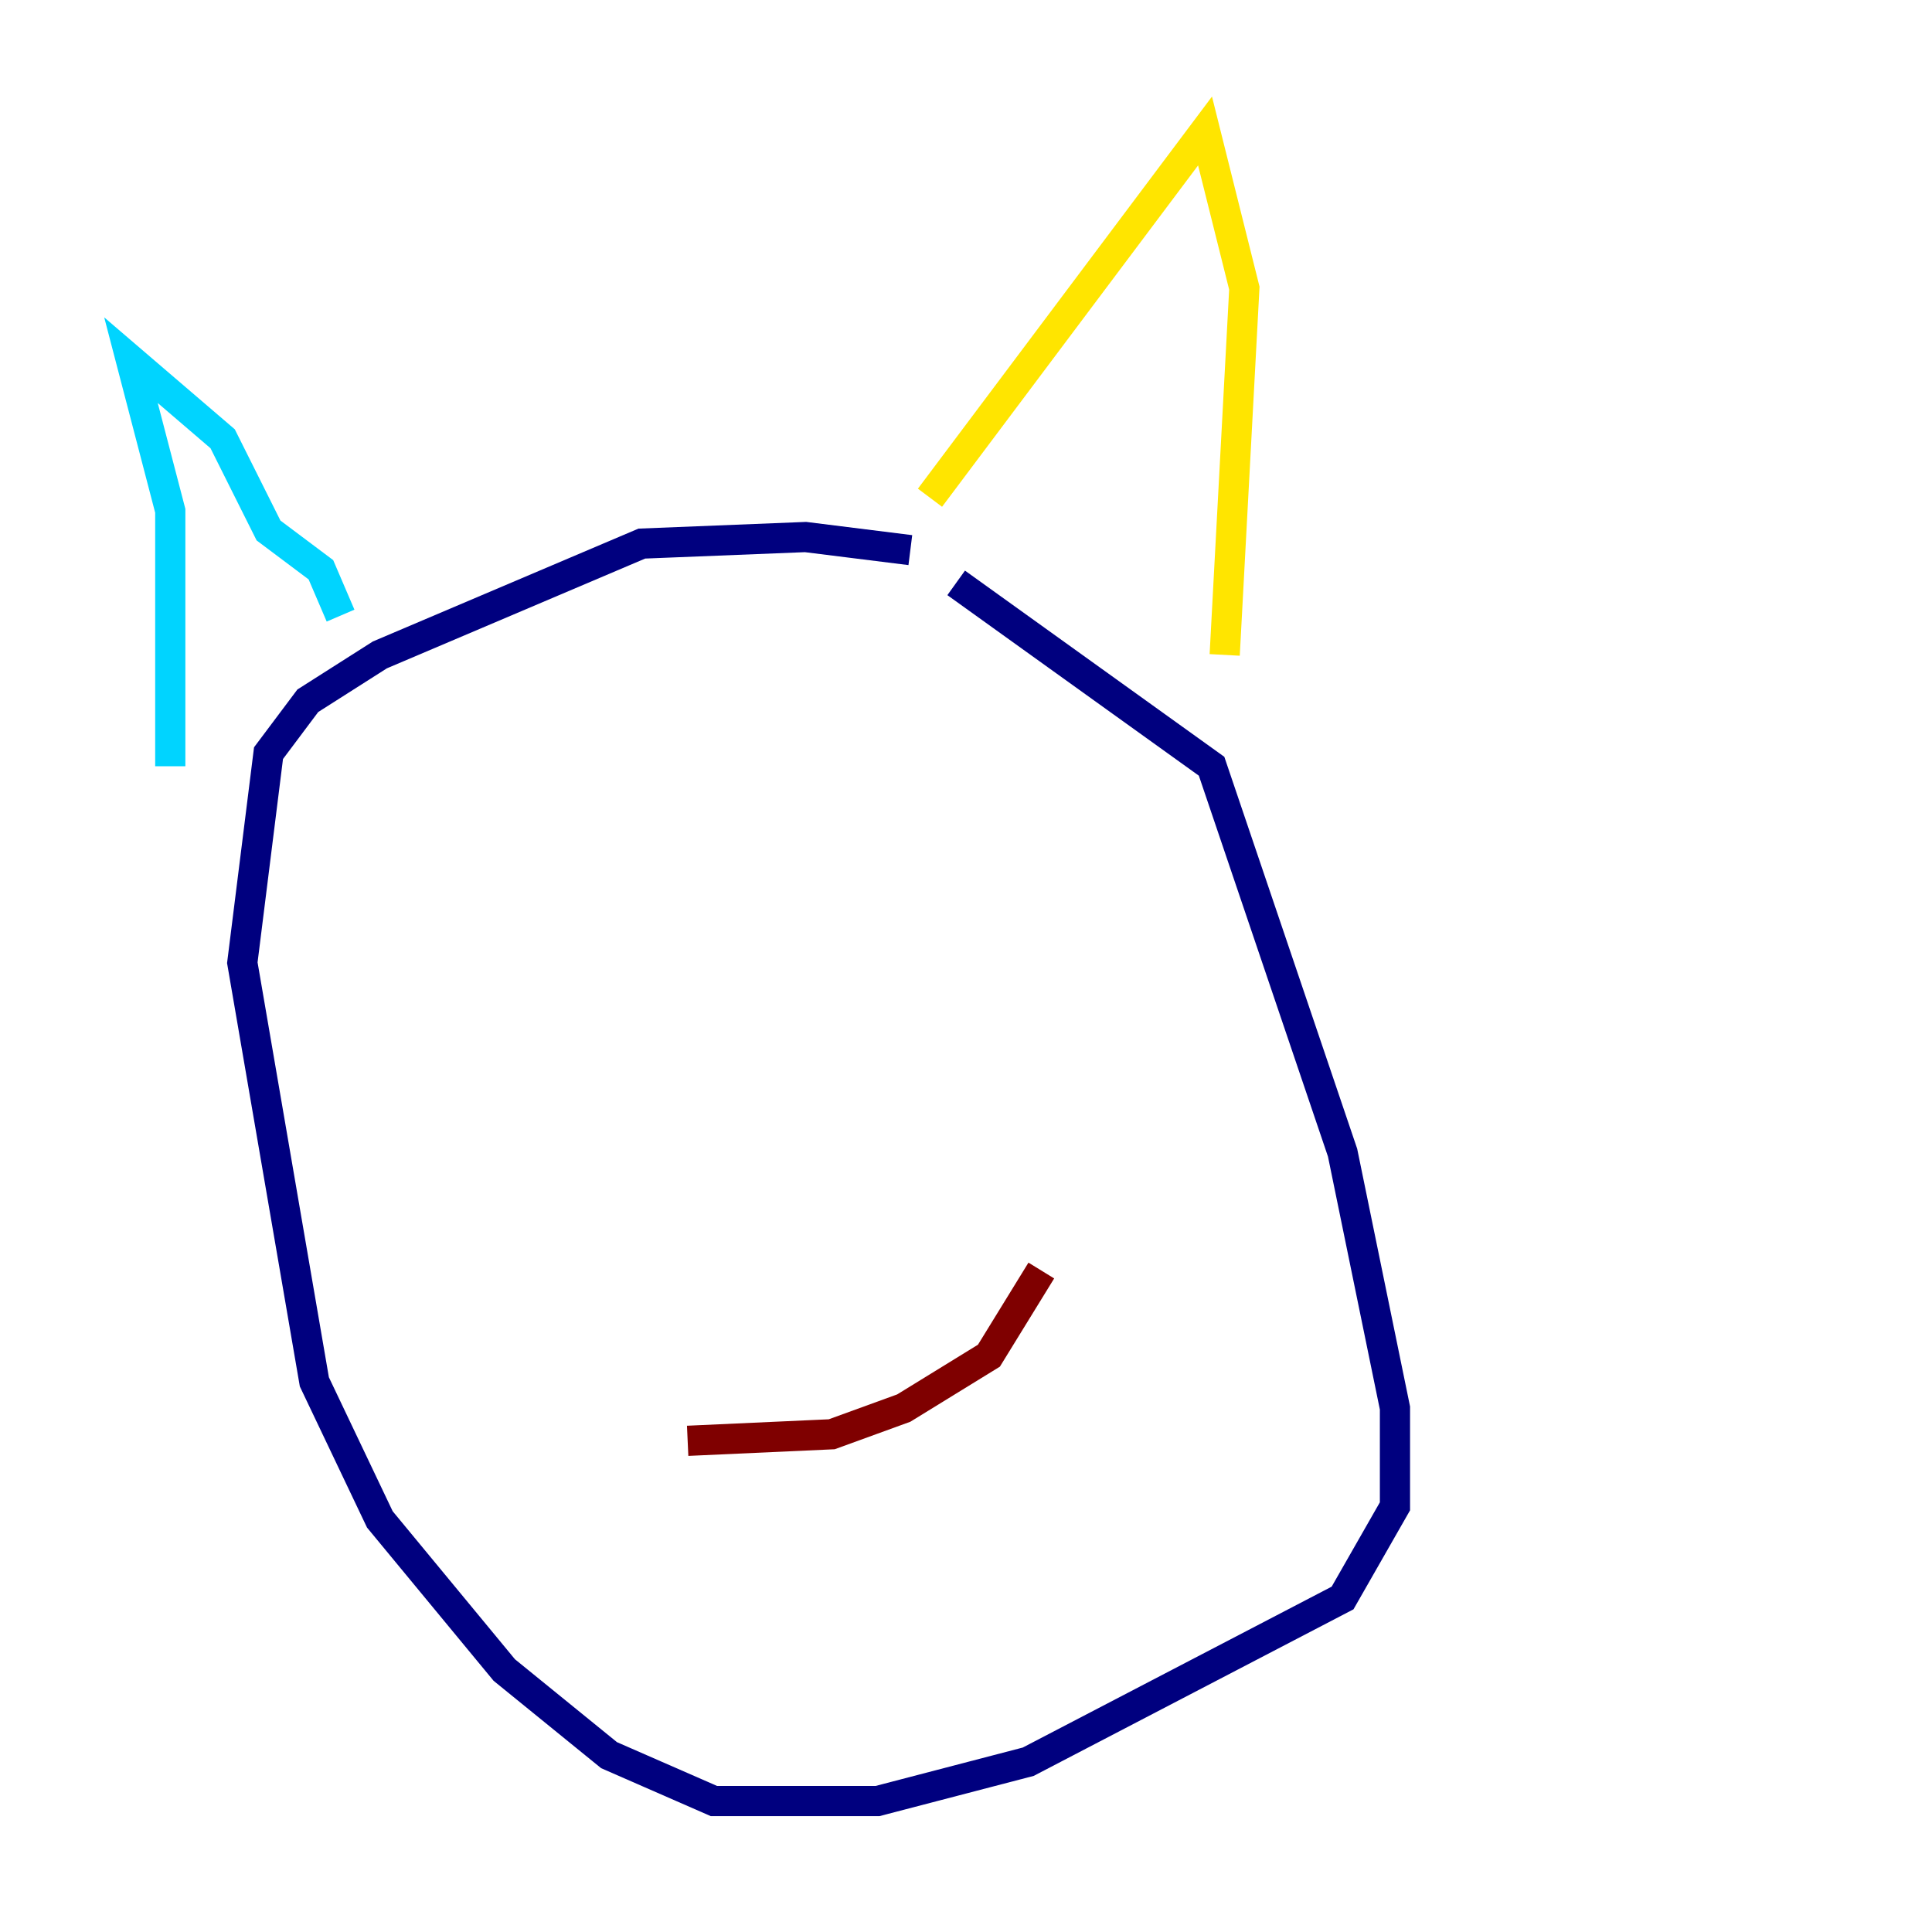 <?xml version="1.0" encoding="utf-8" ?>
<svg baseProfile="tiny" height="128" version="1.2" viewBox="0,0,128,128" width="128" xmlns="http://www.w3.org/2000/svg" xmlns:ev="http://www.w3.org/2001/xml-events" xmlns:xlink="http://www.w3.org/1999/xlink"><defs /><polyline fill="none" points="60.312,36.447 53.37,35.58 42.522,36.014 25.166,43.39 20.393,46.427 17.79,49.898 16.054,63.783 20.827,91.552 25.166,100.664 33.41,110.644 40.352,116.285 47.295,119.322 58.142,119.322 68.122,116.719 88.949,105.871 92.42,99.797 92.42,93.288 88.949,76.366 80.271,50.766 63.349,38.617" stroke="#00007f" stroke-width="2" /><polyline fill="none" points="11.281,50.766 11.281,33.844 8.678,23.864 14.752,29.071 17.79,35.146 21.261,37.749 22.563,40.786" stroke="#00d4ff" stroke-width="2" /><polyline fill="none" points="61.614,32.976 79.837,8.678 82.441,19.091 81.139,43.39" stroke="#ffe500" stroke-width="2" /><polyline fill="none" points="45.559,95.458 55.105,95.024 59.878,93.288 65.519,89.817 68.99,84.176" stroke="#7f0000" stroke-width="2" /></svg>